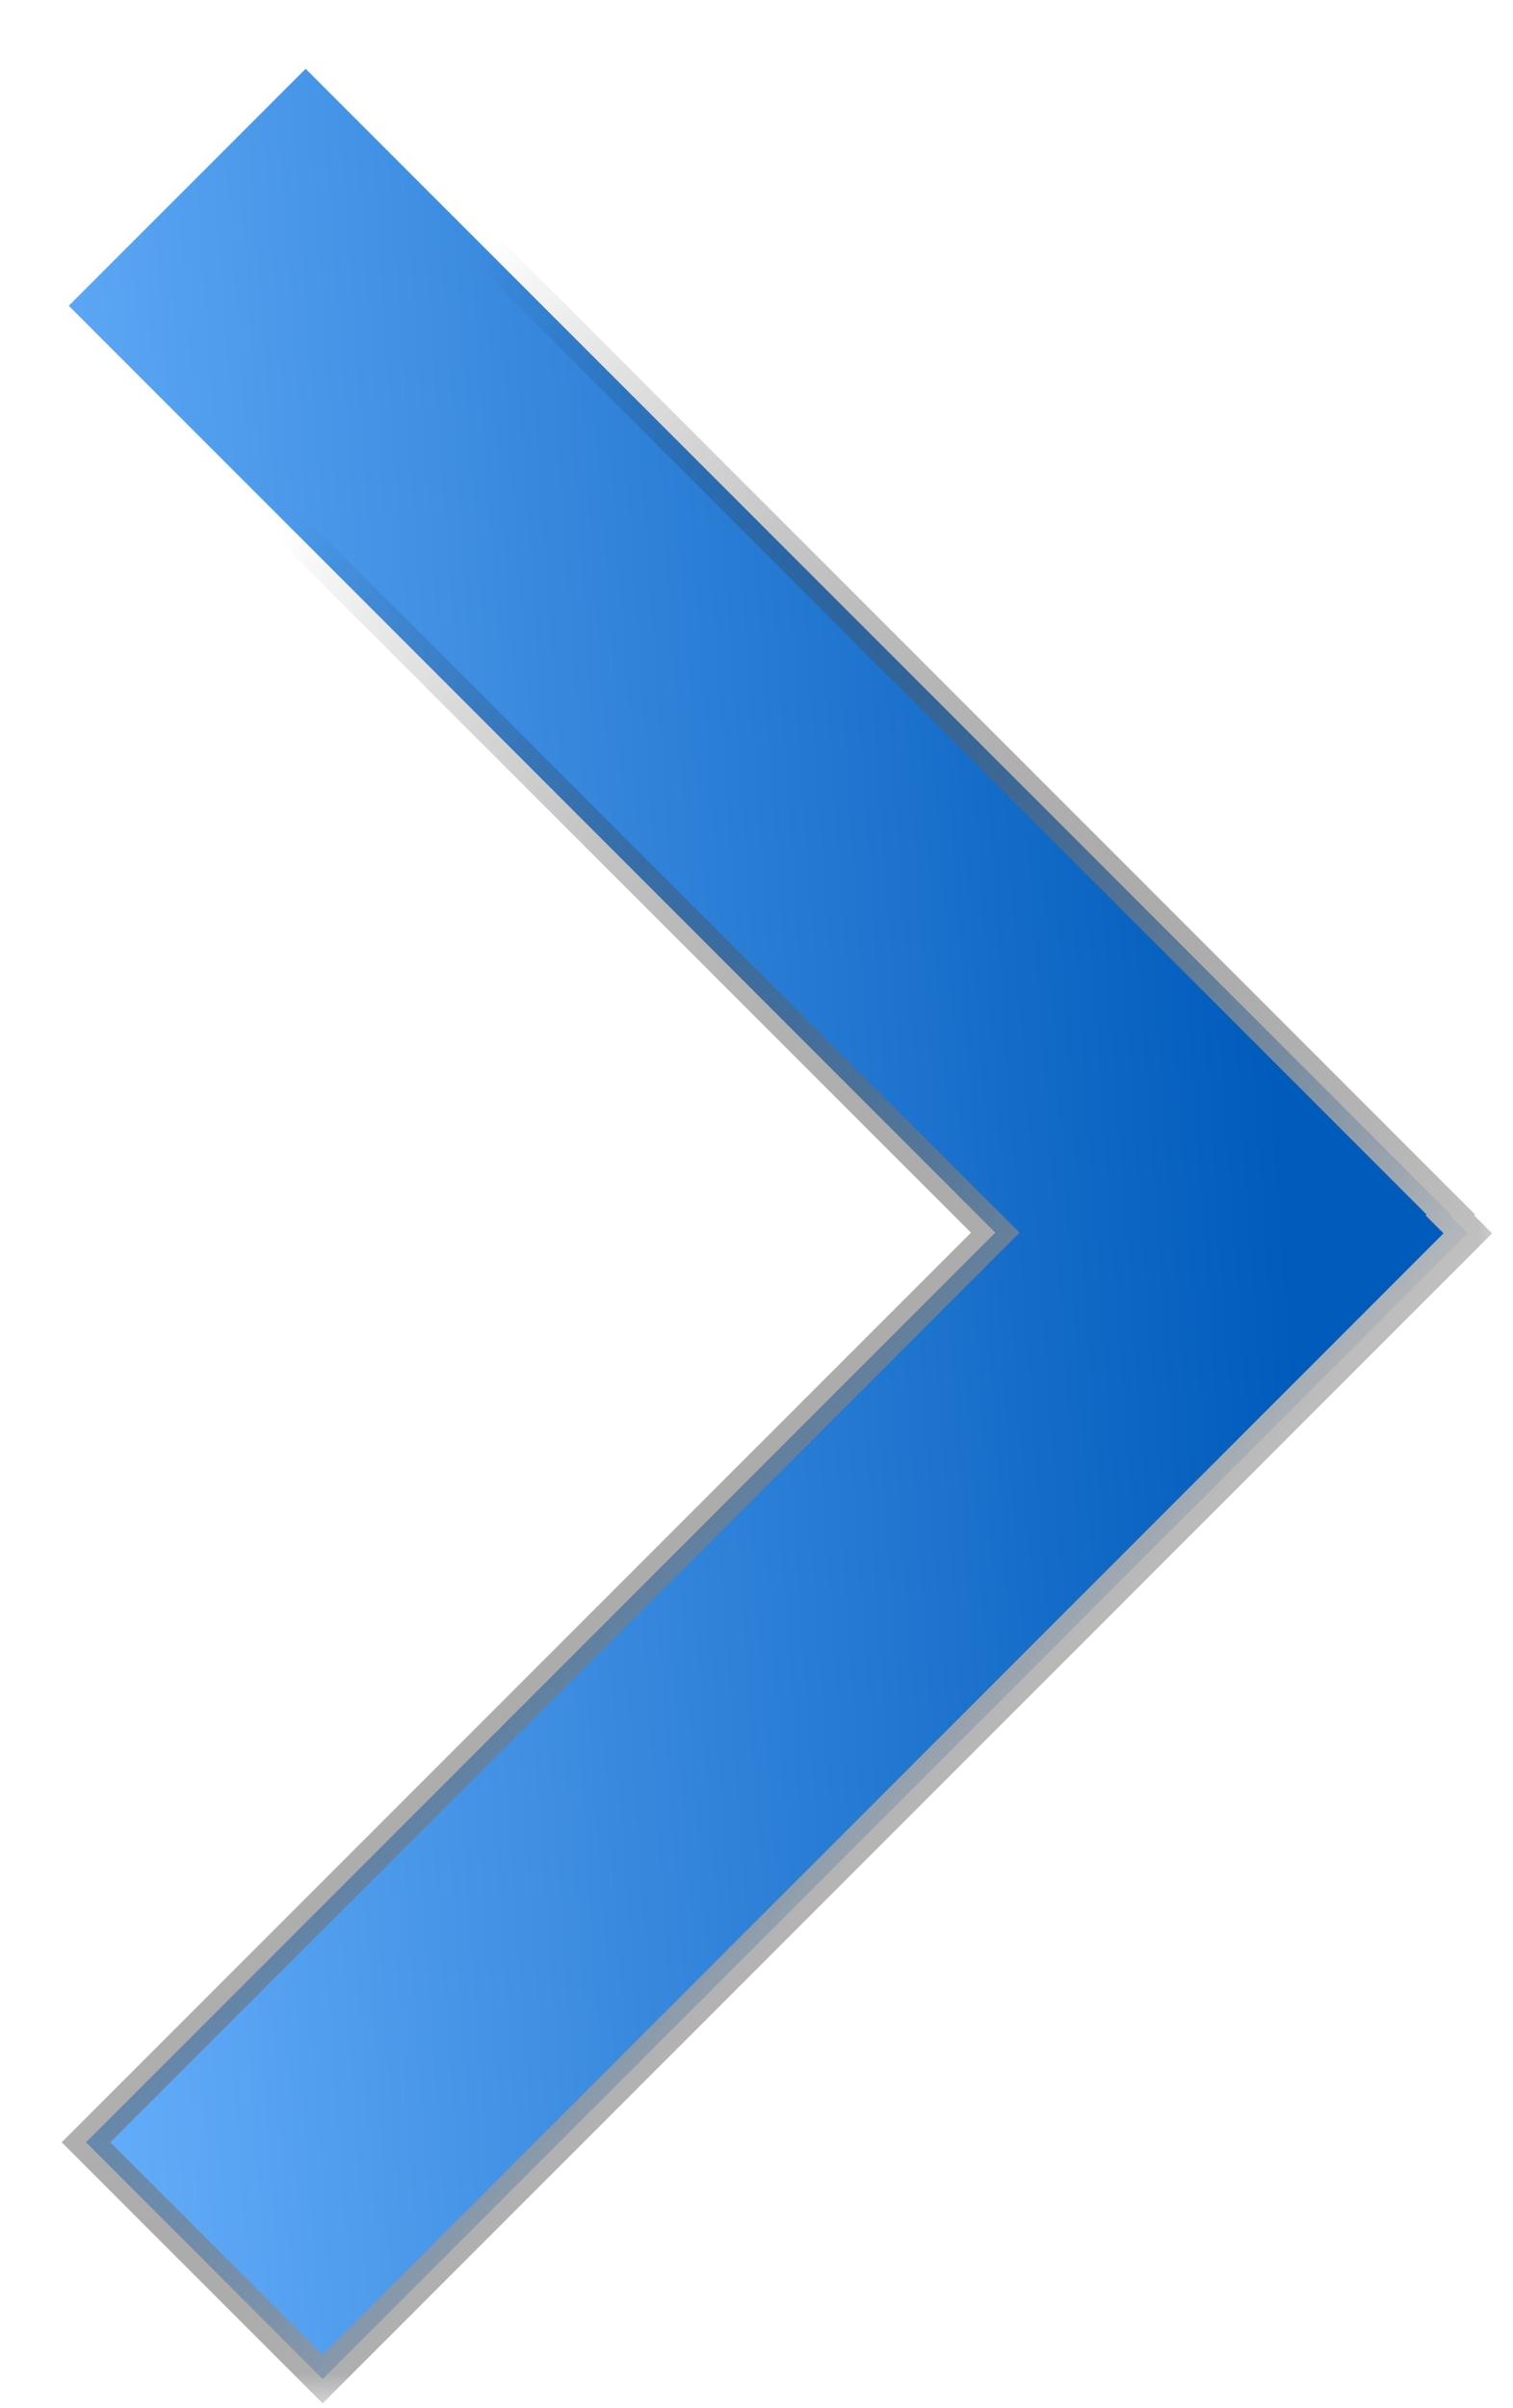 <svg width="22" height="35" viewBox="0 0 22 35" fill="none" xmlns="http://www.w3.org/2000/svg">
<mask id="path-1-outside-1_1_6172" maskUnits="userSpaceOnUse" x="0" y="0" width="22" height="35" fill="black">
<rect fill="white" width="22" height="35"/>
<path fill-rule="evenodd" clip-rule="evenodd" d="M21.096 17.652L4.444 1L1 4.444L14.472 17.915L1.251 31.136L4.692 34.577L21.343 17.925L21.082 17.665L21.096 17.652Z"/>
</mask>
<path fill-rule="evenodd" clip-rule="evenodd" d="M21.096 17.652L4.444 1L1 4.444L14.472 17.915L1.251 31.136L4.692 34.577L21.343 17.925L21.082 17.665L21.096 17.652Z" fill="url(#paint0_linear_1_6172)"/>
<path d="M4.444 1L4.621 0.823L4.444 0.646L4.267 0.823L4.444 1ZM21.096 17.652L21.272 17.828L21.449 17.652L21.272 17.475L21.096 17.652ZM1 4.444L0.823 4.267L0.646 4.444L0.823 4.621L1 4.444ZM14.472 17.915L14.648 18.092L14.825 17.915L14.648 17.739L14.472 17.915ZM1.251 31.136L1.074 30.959L0.897 31.136L1.074 31.313L1.251 31.136ZM4.692 34.577L4.515 34.754L4.692 34.931L4.868 34.754L4.692 34.577ZM21.343 17.925L21.52 18.102L21.697 17.925L21.52 17.749L21.343 17.925ZM21.082 17.665L20.906 17.488L20.729 17.665L20.906 17.841L21.082 17.665ZM4.267 1.177L20.919 17.828L21.272 17.475L4.621 0.823L4.267 1.177ZM1.177 4.621L4.621 1.177L4.267 0.823L0.823 4.267L1.177 4.621ZM14.648 17.739L1.177 4.267L0.823 4.621L14.295 18.092L14.648 17.739ZM1.427 31.313L14.648 18.092L14.295 17.739L1.074 30.959L1.427 31.313ZM4.868 34.4L1.427 30.959L1.074 31.313L4.515 34.754L4.868 34.4ZM21.166 17.749L4.515 34.4L4.868 34.754L21.52 18.102L21.166 17.749ZM20.906 17.841L21.166 18.102L21.52 17.749L21.259 17.488L20.906 17.841ZM20.919 17.475L20.906 17.488L21.259 17.841L21.272 17.828L20.919 17.475Z" fill="url(#paint1_linear_1_6172)" mask="url(#path-1-outside-1_1_6172)"/>
<defs>
<linearGradient id="paint0_linear_1_6172" x1="18.477" y1="14.431" x2="-1.313" y2="15.865" gradientUnits="userSpaceOnUse">
<stop stop-color="#005BBB"/>
<stop offset="1" stop-color="#6DB4FF"/>
</linearGradient>
<linearGradient id="paint1_linear_1_6172" x1="16" y1="27" x2="-1" y2="15" gradientUnits="userSpaceOnUse">
<stop stop-color="#C4C4C4"/>
<stop offset="1" stop-opacity="0"/>
</linearGradient>
</defs>
</svg>
